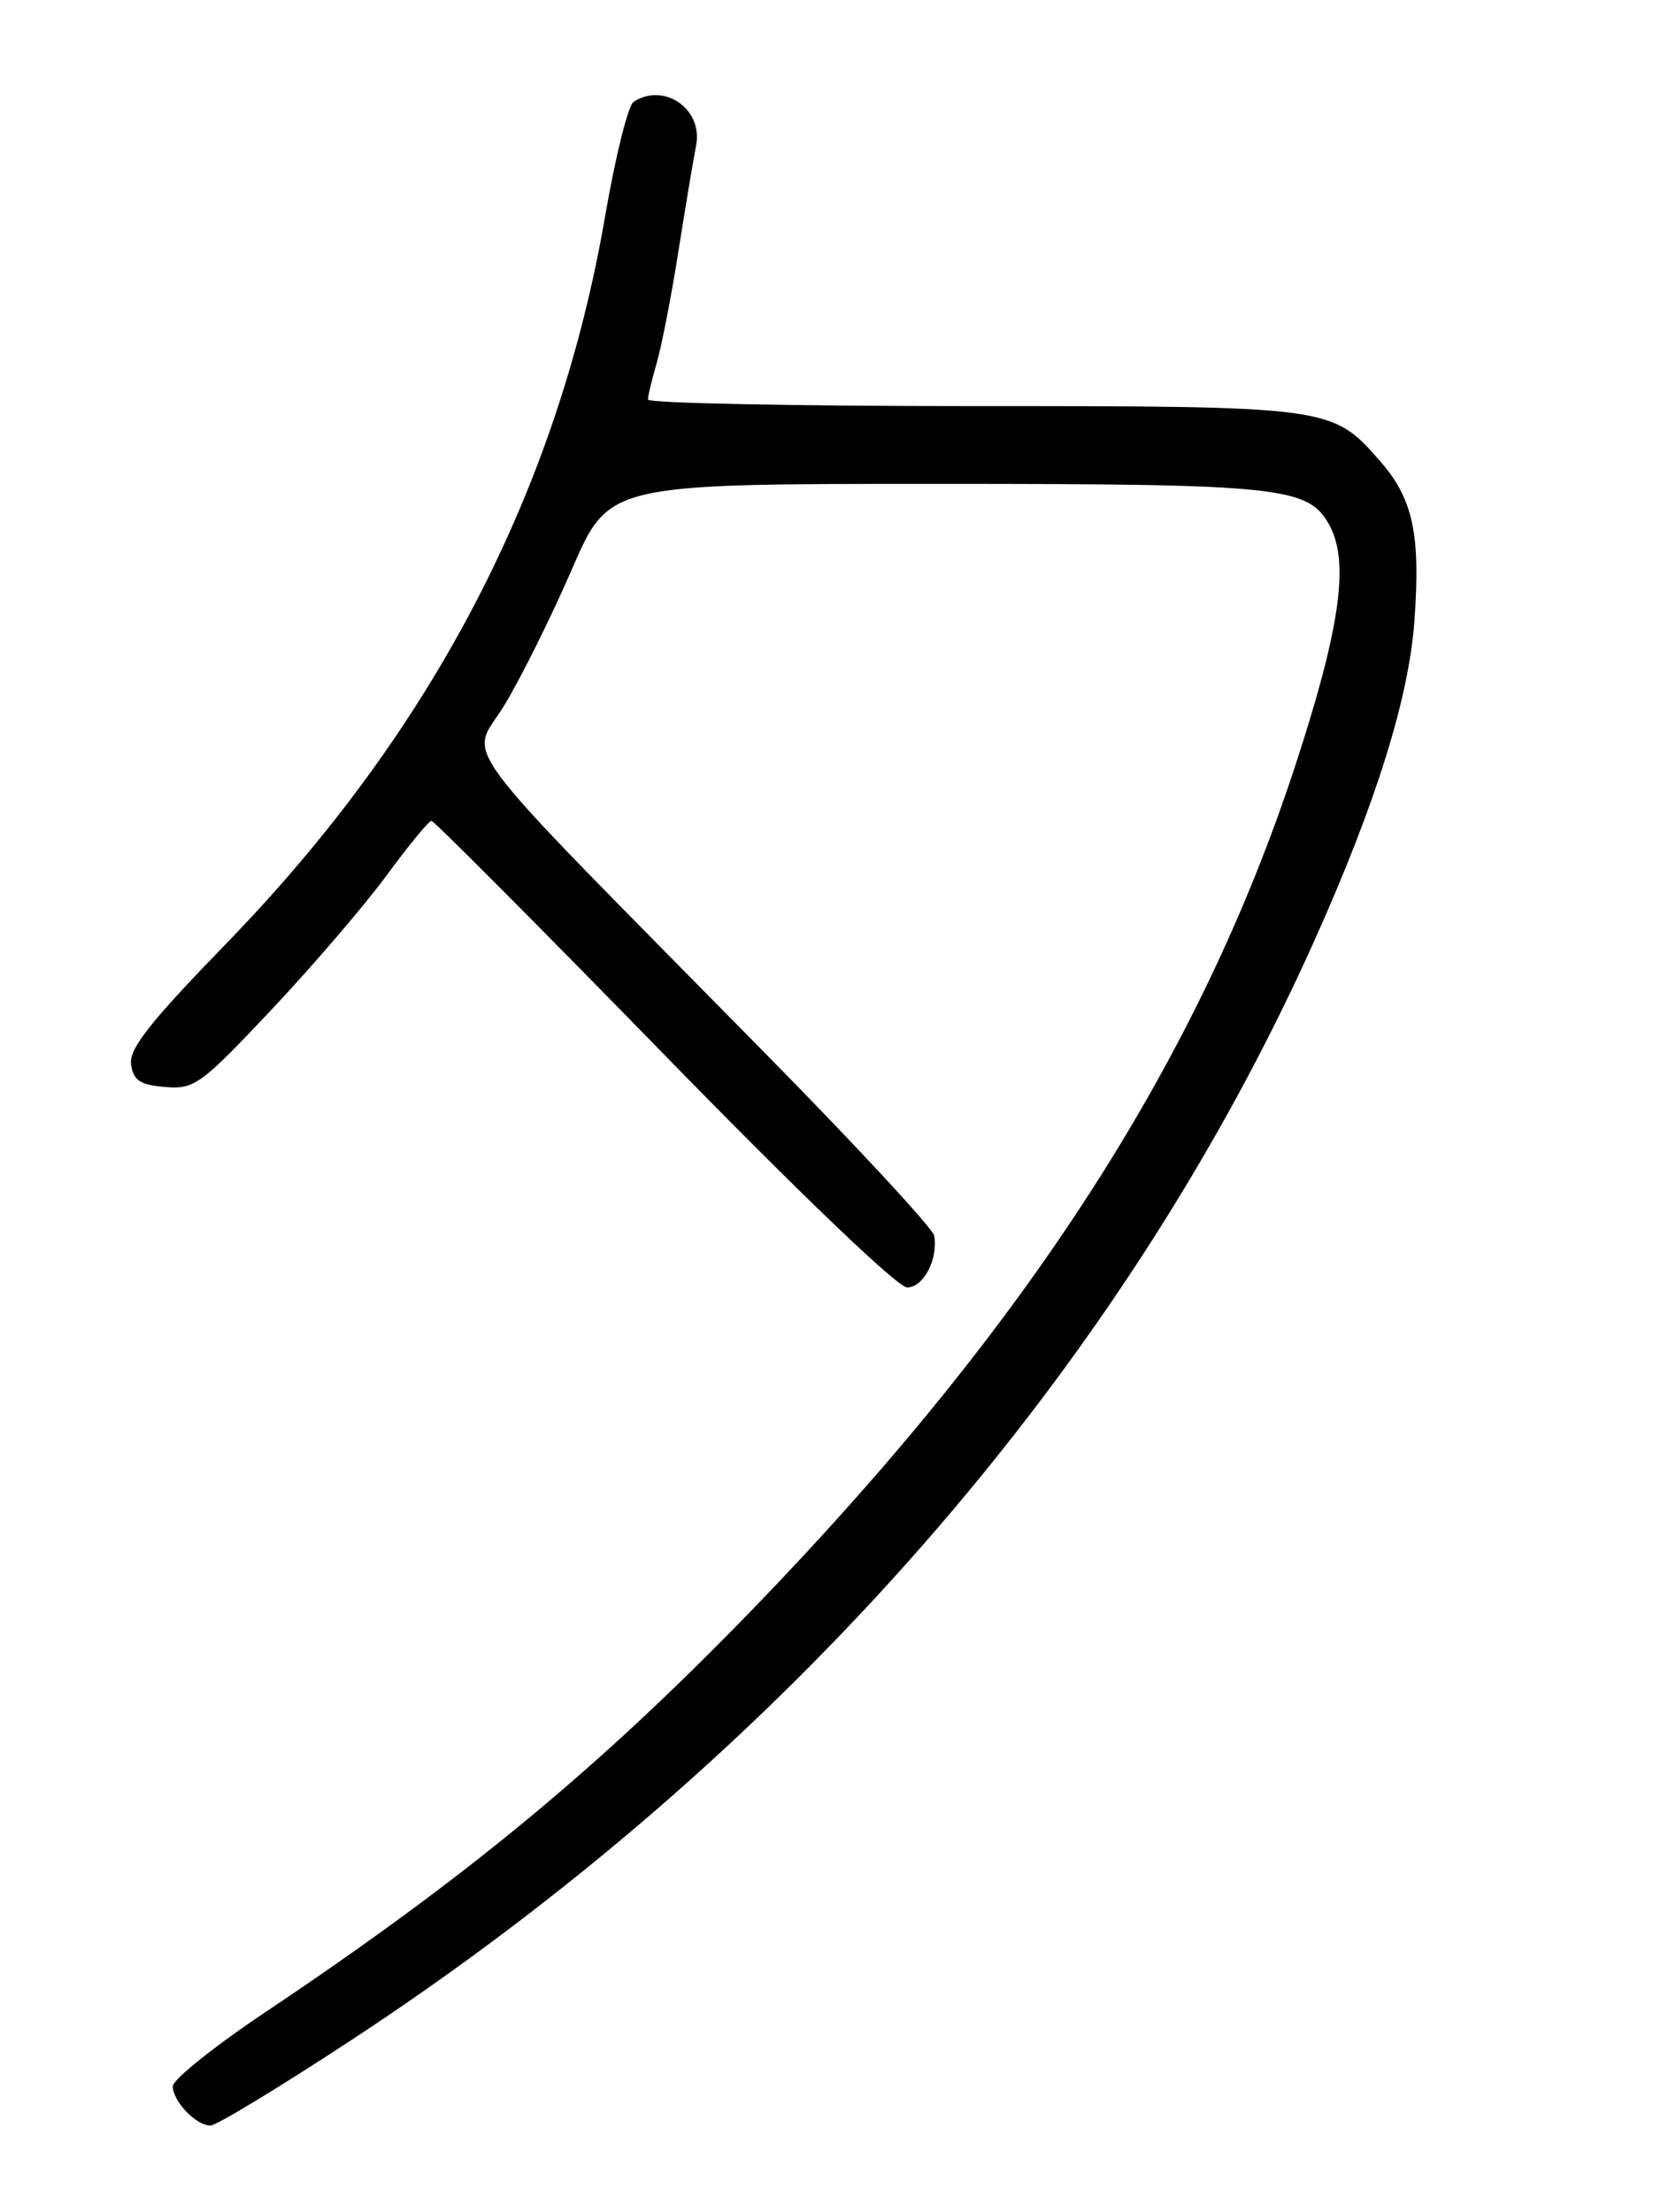 <?xml version="1.0" encoding="UTF-8" standalone="no"?>
<!DOCTYPE svg PUBLIC "-//W3C//DTD SVG 1.1//EN" "http://www.w3.org/Graphics/SVG/1.1/DTD/svg11.dtd" >
<svg xmlns="http://www.w3.org/2000/svg" xmlns:xlink="http://www.w3.org/1999/xlink" version="1.1" viewBox="0 0 194 256">
 <g >
 <path fill="currentColor"
d=" M 40.54 236.19 C 90.73 203.29 129.91 158.55 152.27 108.58 C 159.28 92.92 163.08 80.76 163.72 71.87 C 164.45 61.81 163.56 57.71 159.72 53.33 C 154.17 47.02 154.05 47.00 112.53 47.00 C 91.89 47.00 75.00 46.66 75.00 46.24 C 75.00 45.83 75.46 43.91 76.02 41.99 C 76.58 40.07 77.72 34.23 78.54 29.00 C 79.37 23.77 80.28 18.32 80.57 16.87 C 81.42 12.67 76.92 9.49 73.35 11.77 C 72.71 12.17 71.23 18.12 70.05 25.00 C 64.59 56.72 50.08 84.59 26.21 109.18 C 17.36 118.29 14.92 121.39 15.17 123.19 C 15.44 125.05 16.21 125.56 19.11 125.80 C 22.50 126.09 23.24 125.54 31.43 116.85 C 36.22 111.76 42.22 104.76 44.76 101.30 C 47.31 97.83 49.64 95.00 49.94 95.00 C 50.25 95.01 62.35 107.16 76.83 122.00 C 92.58 138.15 103.90 149.00 105.01 149.00 C 106.90 149.00 108.61 145.72 108.13 143.00 C 107.98 142.18 99.23 132.72 88.67 122.00 C 51.20 83.92 54.41 88.22 58.43 81.54 C 60.36 78.34 63.86 71.28 66.21 65.86 C 70.48 56.00 70.48 56.00 108.27 56.00 C 148.46 56.00 151.50 56.32 153.92 60.85 C 156.21 65.14 155.10 72.85 149.90 88.70 C 138.79 122.58 119.00 153.32 87.04 186.33 C 69.30 204.64 53.94 217.34 30.75 232.85 C 24.84 236.81 20.00 240.68 20.00 241.45 C 20.00 243.18 22.70 246.00 24.36 246.00 C 25.03 246.00 32.31 241.59 40.54 236.19 Z "/>
</g>
</svg>
